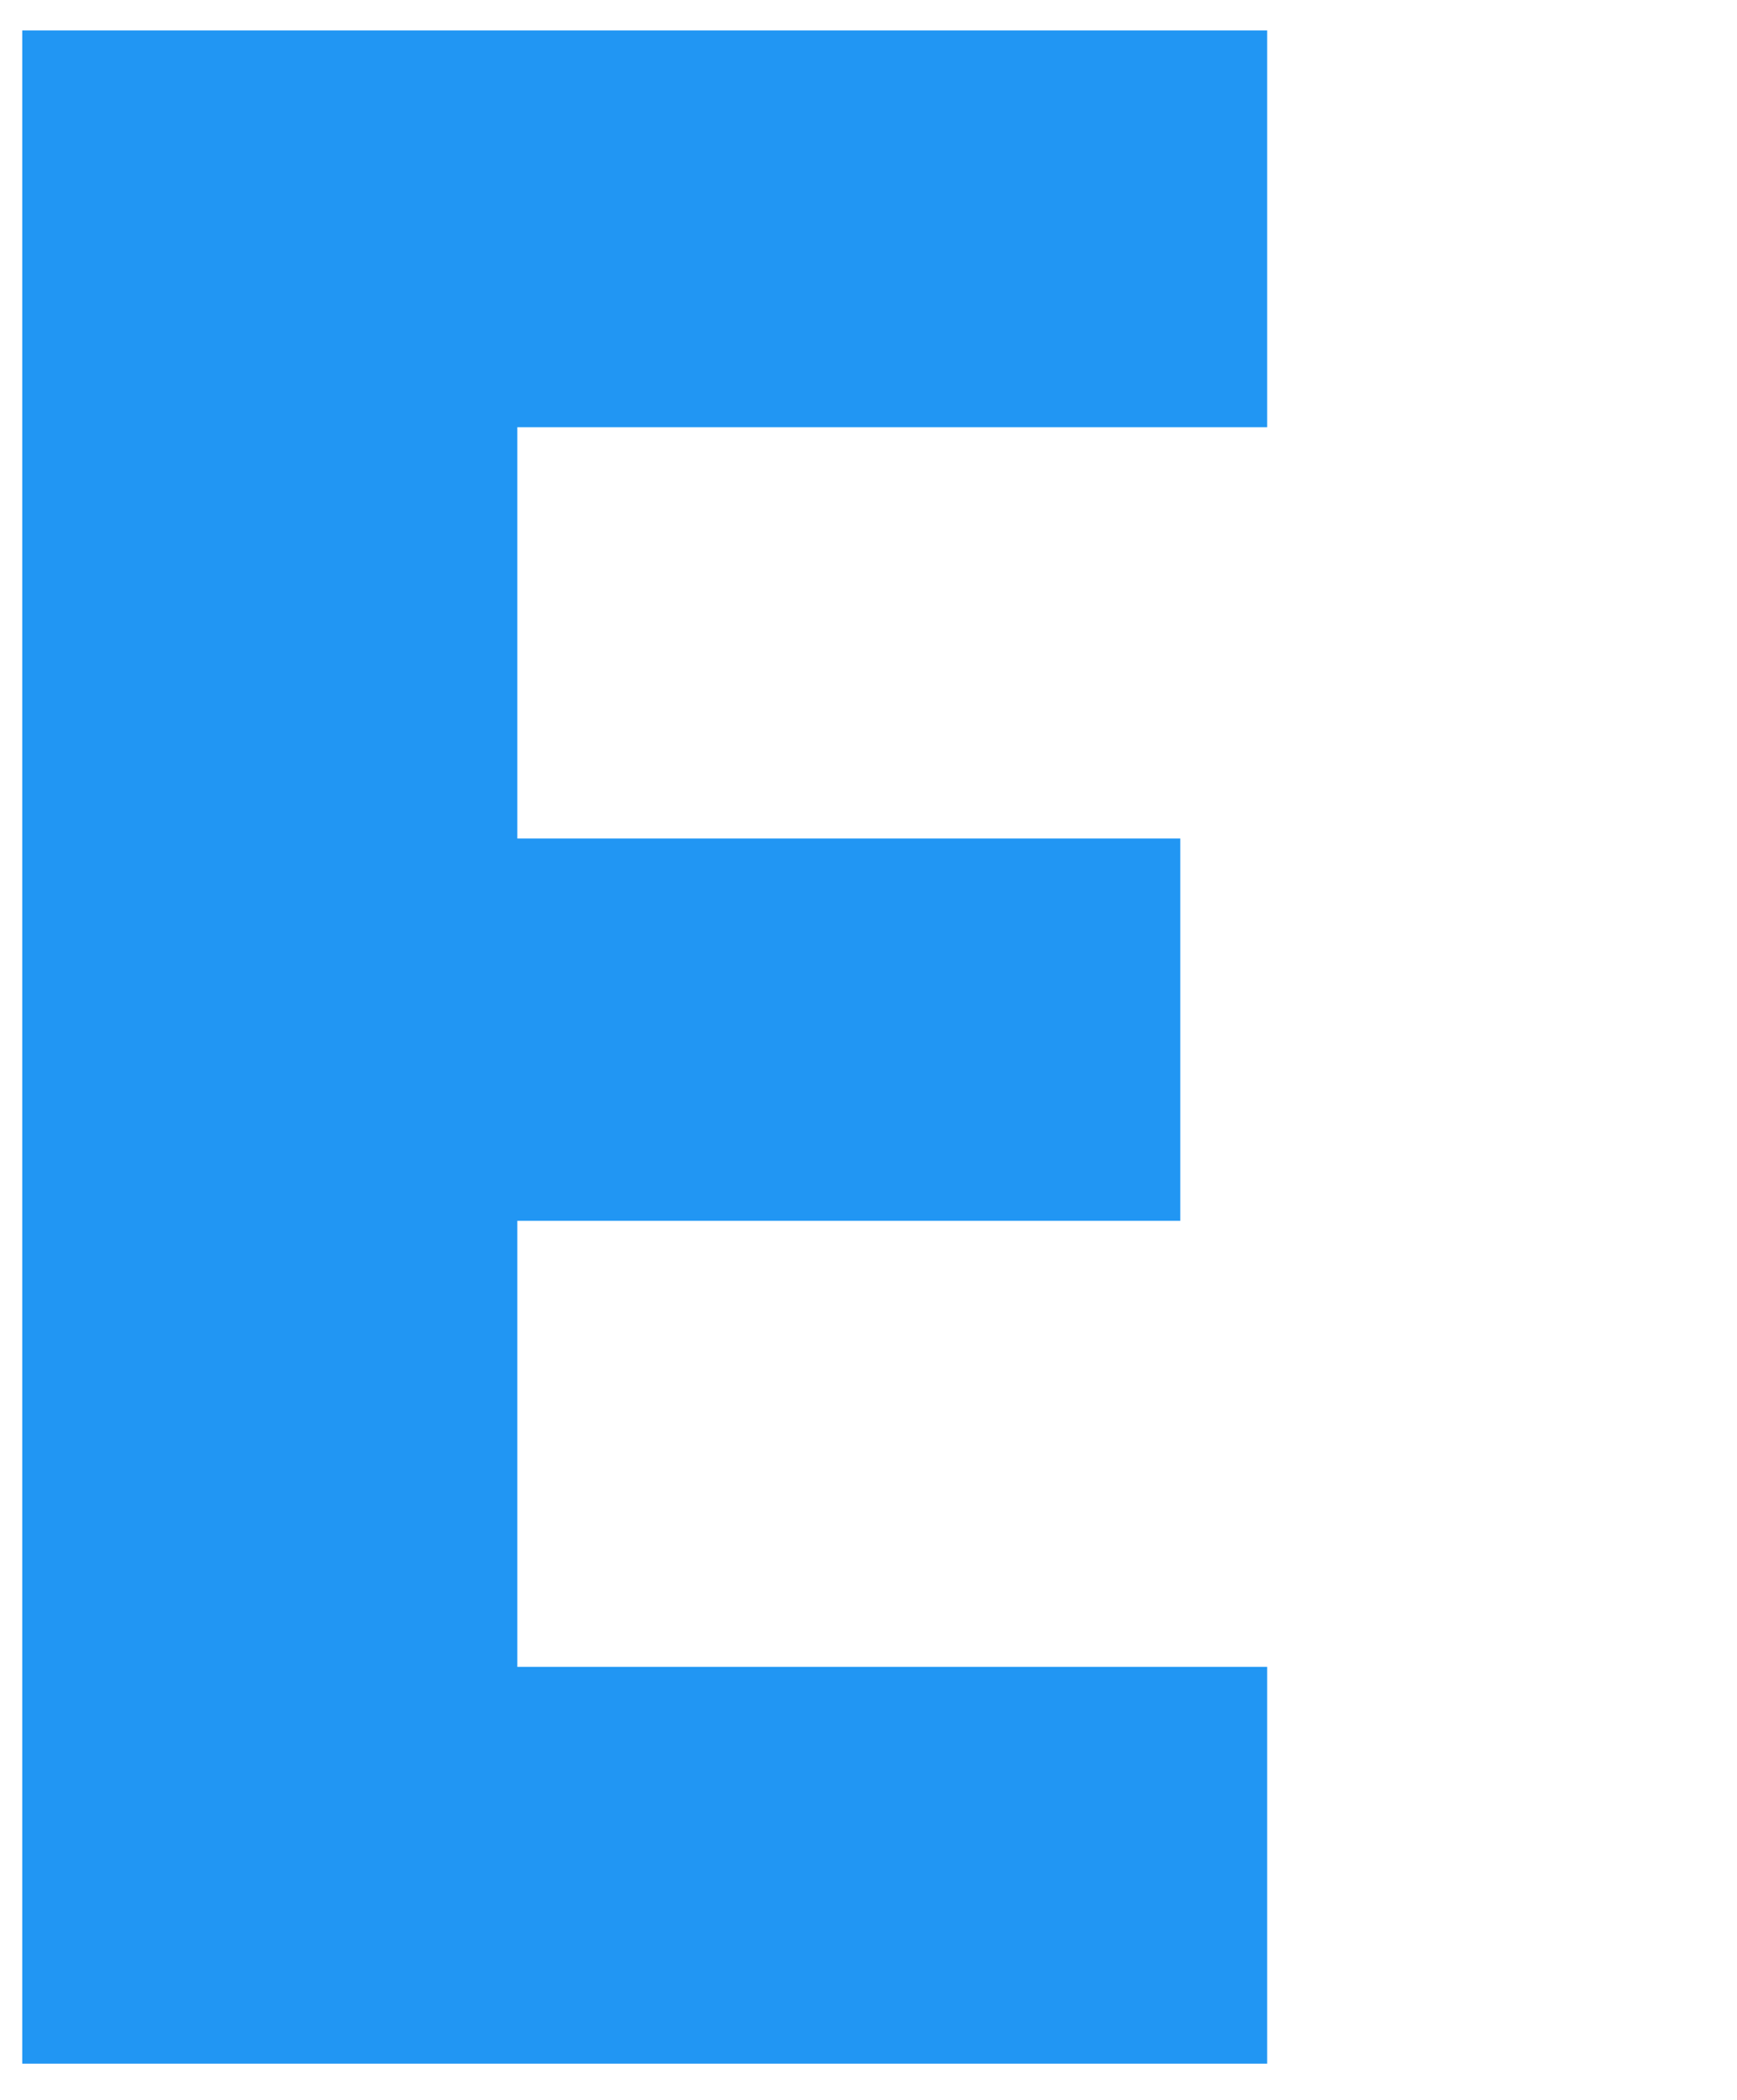 <svg width="48" height="58" viewBox="315 120 48 58" xmlns="http://www.w3.org/2000/svg">
<path data-letter="e"  d="M329.296 131.8V143.16H347.616V153.72H329.296V166.04H350.016V177H315.616V120.84H350.016V131.8H329.296Z" fill="#2196f3"/>
</svg>


